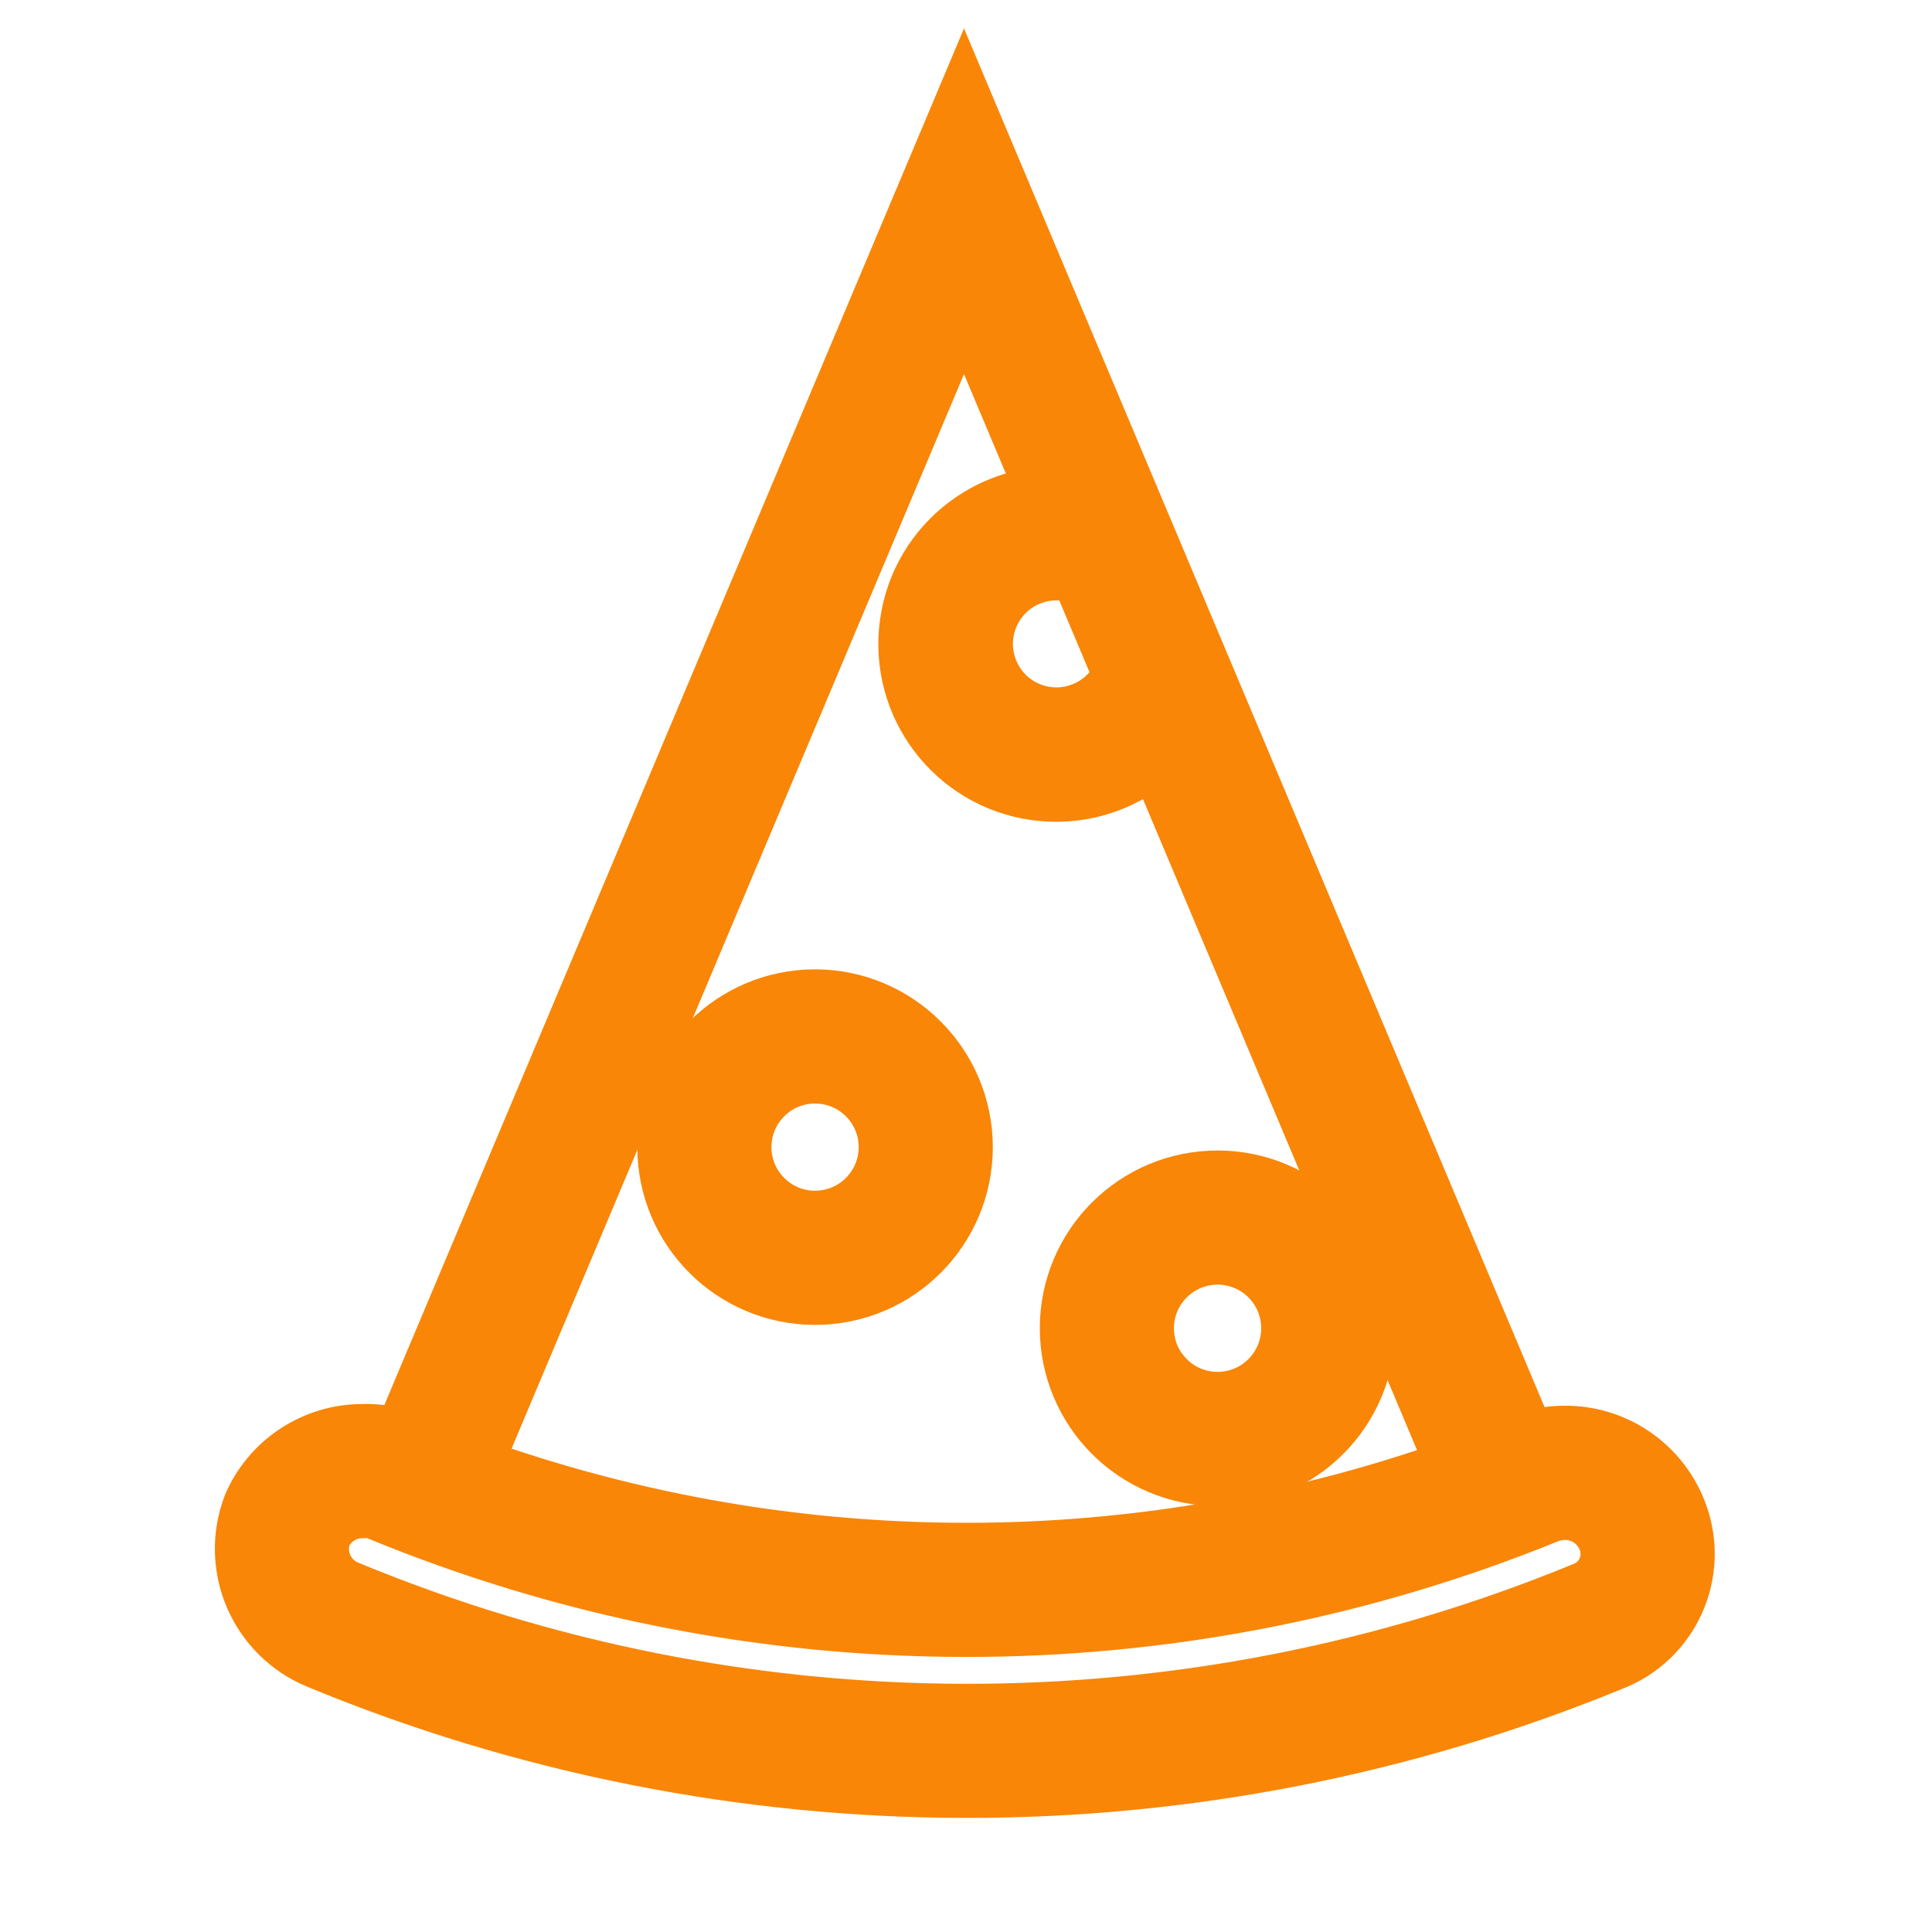 <svg width="58" height="58" xmlns="http://www.w3.org/2000/svg" xmlns:xlink="http://www.w3.org/1999/xlink" overflow="hidden"><defs><clipPath id="clip0"><rect x="357" y="393" width="58" height="58"/></clipPath></defs><g clip-path="url(#clip0)" transform="translate(-357 -393)"><path d="M366.762 442.334C379.055 447.422 392.862 447.443 405.171 442.395 406.688 441.82 407.452 440.125 406.877 438.608 406.851 438.539 406.822 438.47 406.791 438.403 406.288 437.306 405.189 436.604 403.982 436.61 403.597 436.61 403.215 436.68 402.855 436.816L402.838 436.823 402.819 436.83C402.731 436.867 402.638 436.897 402.551 436.933L385.94 397.485 369.35 436.884C369.265 436.85 369.178 436.821 369.094 436.786 368.71 436.617 368.293 436.54 367.875 436.56 366.673 436.562 365.583 437.263 365.083 438.356L365.072 438.381 365.061 438.407C364.47 439.961 365.224 441.702 366.762 442.334ZM391.268 413.253C390.758 414.664 389.201 415.393 387.791 414.883 386.381 414.373 385.652 412.816 386.162 411.406 386.551 410.33 387.574 409.613 388.719 409.615 389.106 409.615 389.488 409.699 389.839 409.86ZM385.94 400.599 389.243 408.444C387.095 408.147 385.112 409.648 384.815 411.796 384.518 413.945 386.018 415.927 388.167 416.224 389.591 416.421 391.01 415.824 391.864 414.667L401.421 437.368C391.435 441.061 380.454 441.044 370.479 437.318ZM366.183 438.856C366.486 438.194 367.147 437.769 367.875 437.769 368.123 437.75 368.372 437.791 368.6 437.89 379.704 442.46 392.159 442.482 403.279 437.95 403.504 437.865 403.742 437.821 403.982 437.821 404.719 437.819 405.388 438.247 405.696 438.917 406.101 439.781 405.729 440.811 404.864 441.216 404.82 441.237 404.775 441.256 404.729 441.273 392.706 446.208 379.218 446.186 367.21 441.212 366.291 440.83 365.837 439.79 366.183 438.856Z" stroke="#F98607" stroke-width="2.819" fill="#F98607"/><path d="M393.552 436.802C395.721 436.802 397.479 435.044 397.479 432.875 397.479 430.706 395.721 428.948 393.552 428.948 391.383 428.948 389.625 430.706 389.625 432.875 389.628 435.043 391.384 436.799 393.552 436.802ZM393.552 430.156C395.054 430.156 396.271 431.373 396.271 432.875 396.271 434.377 395.054 435.594 393.552 435.594 392.051 435.594 390.833 434.377 390.833 432.875 390.835 431.374 392.051 430.158 393.552 430.156Z" stroke="#F98607" stroke-width="2.819" fill="#F98607"/><path d="M381.469 423.51C379.3 423.51 377.542 425.269 377.542 427.438 377.542 429.606 379.3 431.365 381.469 431.365 383.638 431.365 385.396 429.606 385.396 427.438 385.393 425.27 383.637 423.513 381.469 423.51ZM381.469 430.156C379.967 430.156 378.75 428.939 378.75 427.438 378.75 425.936 379.967 424.719 381.469 424.719 382.97 424.719 384.188 425.936 384.188 427.438 384.186 428.938 382.97 430.155 381.469 430.156Z" stroke="#F98607" stroke-width="2.819" fill="#F98607"/></g></svg>
